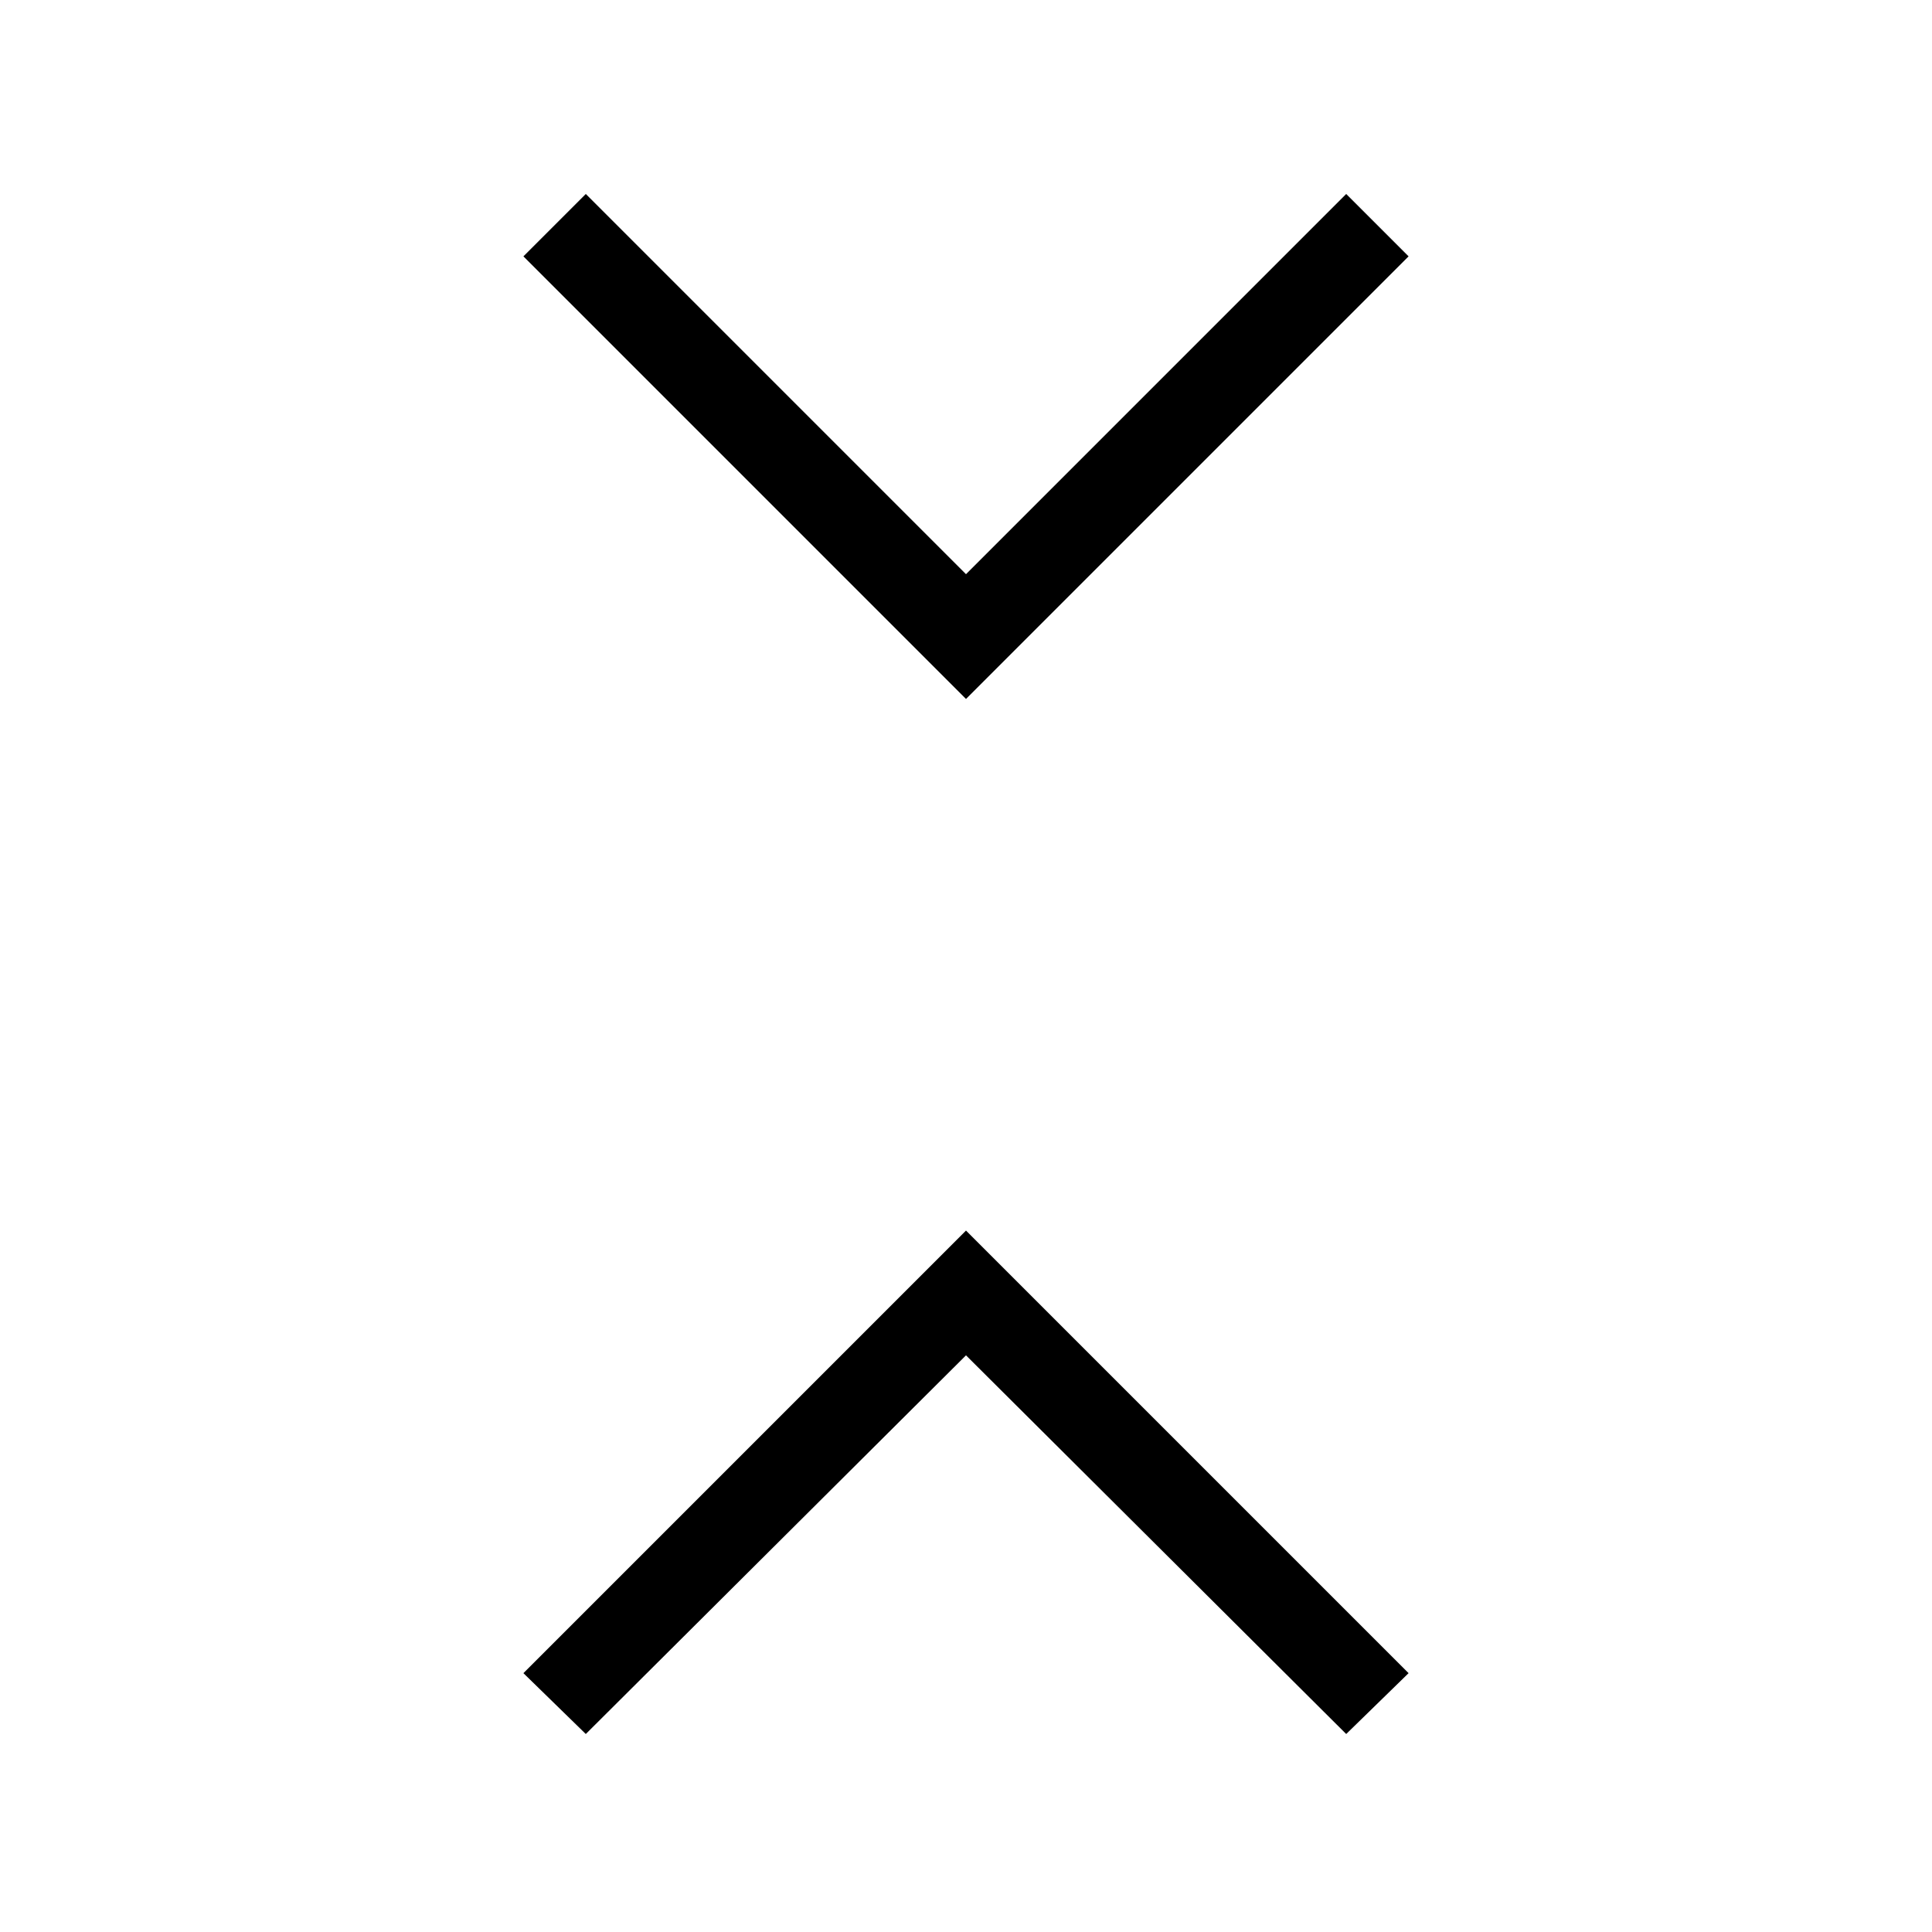 <svg xmlns="http://www.w3.org/2000/svg" height="48" viewBox="0 -960 960 960" width="48"><path d="m291.08-98.38-31-30.24L480-348.54l219.92 219.92-31 30.24L480-286.54 291.08-98.38ZM480-612.69 260.08-832.62l31-31L480-674.69l188.92-188.93 31 31L480-612.69Z"/></svg>